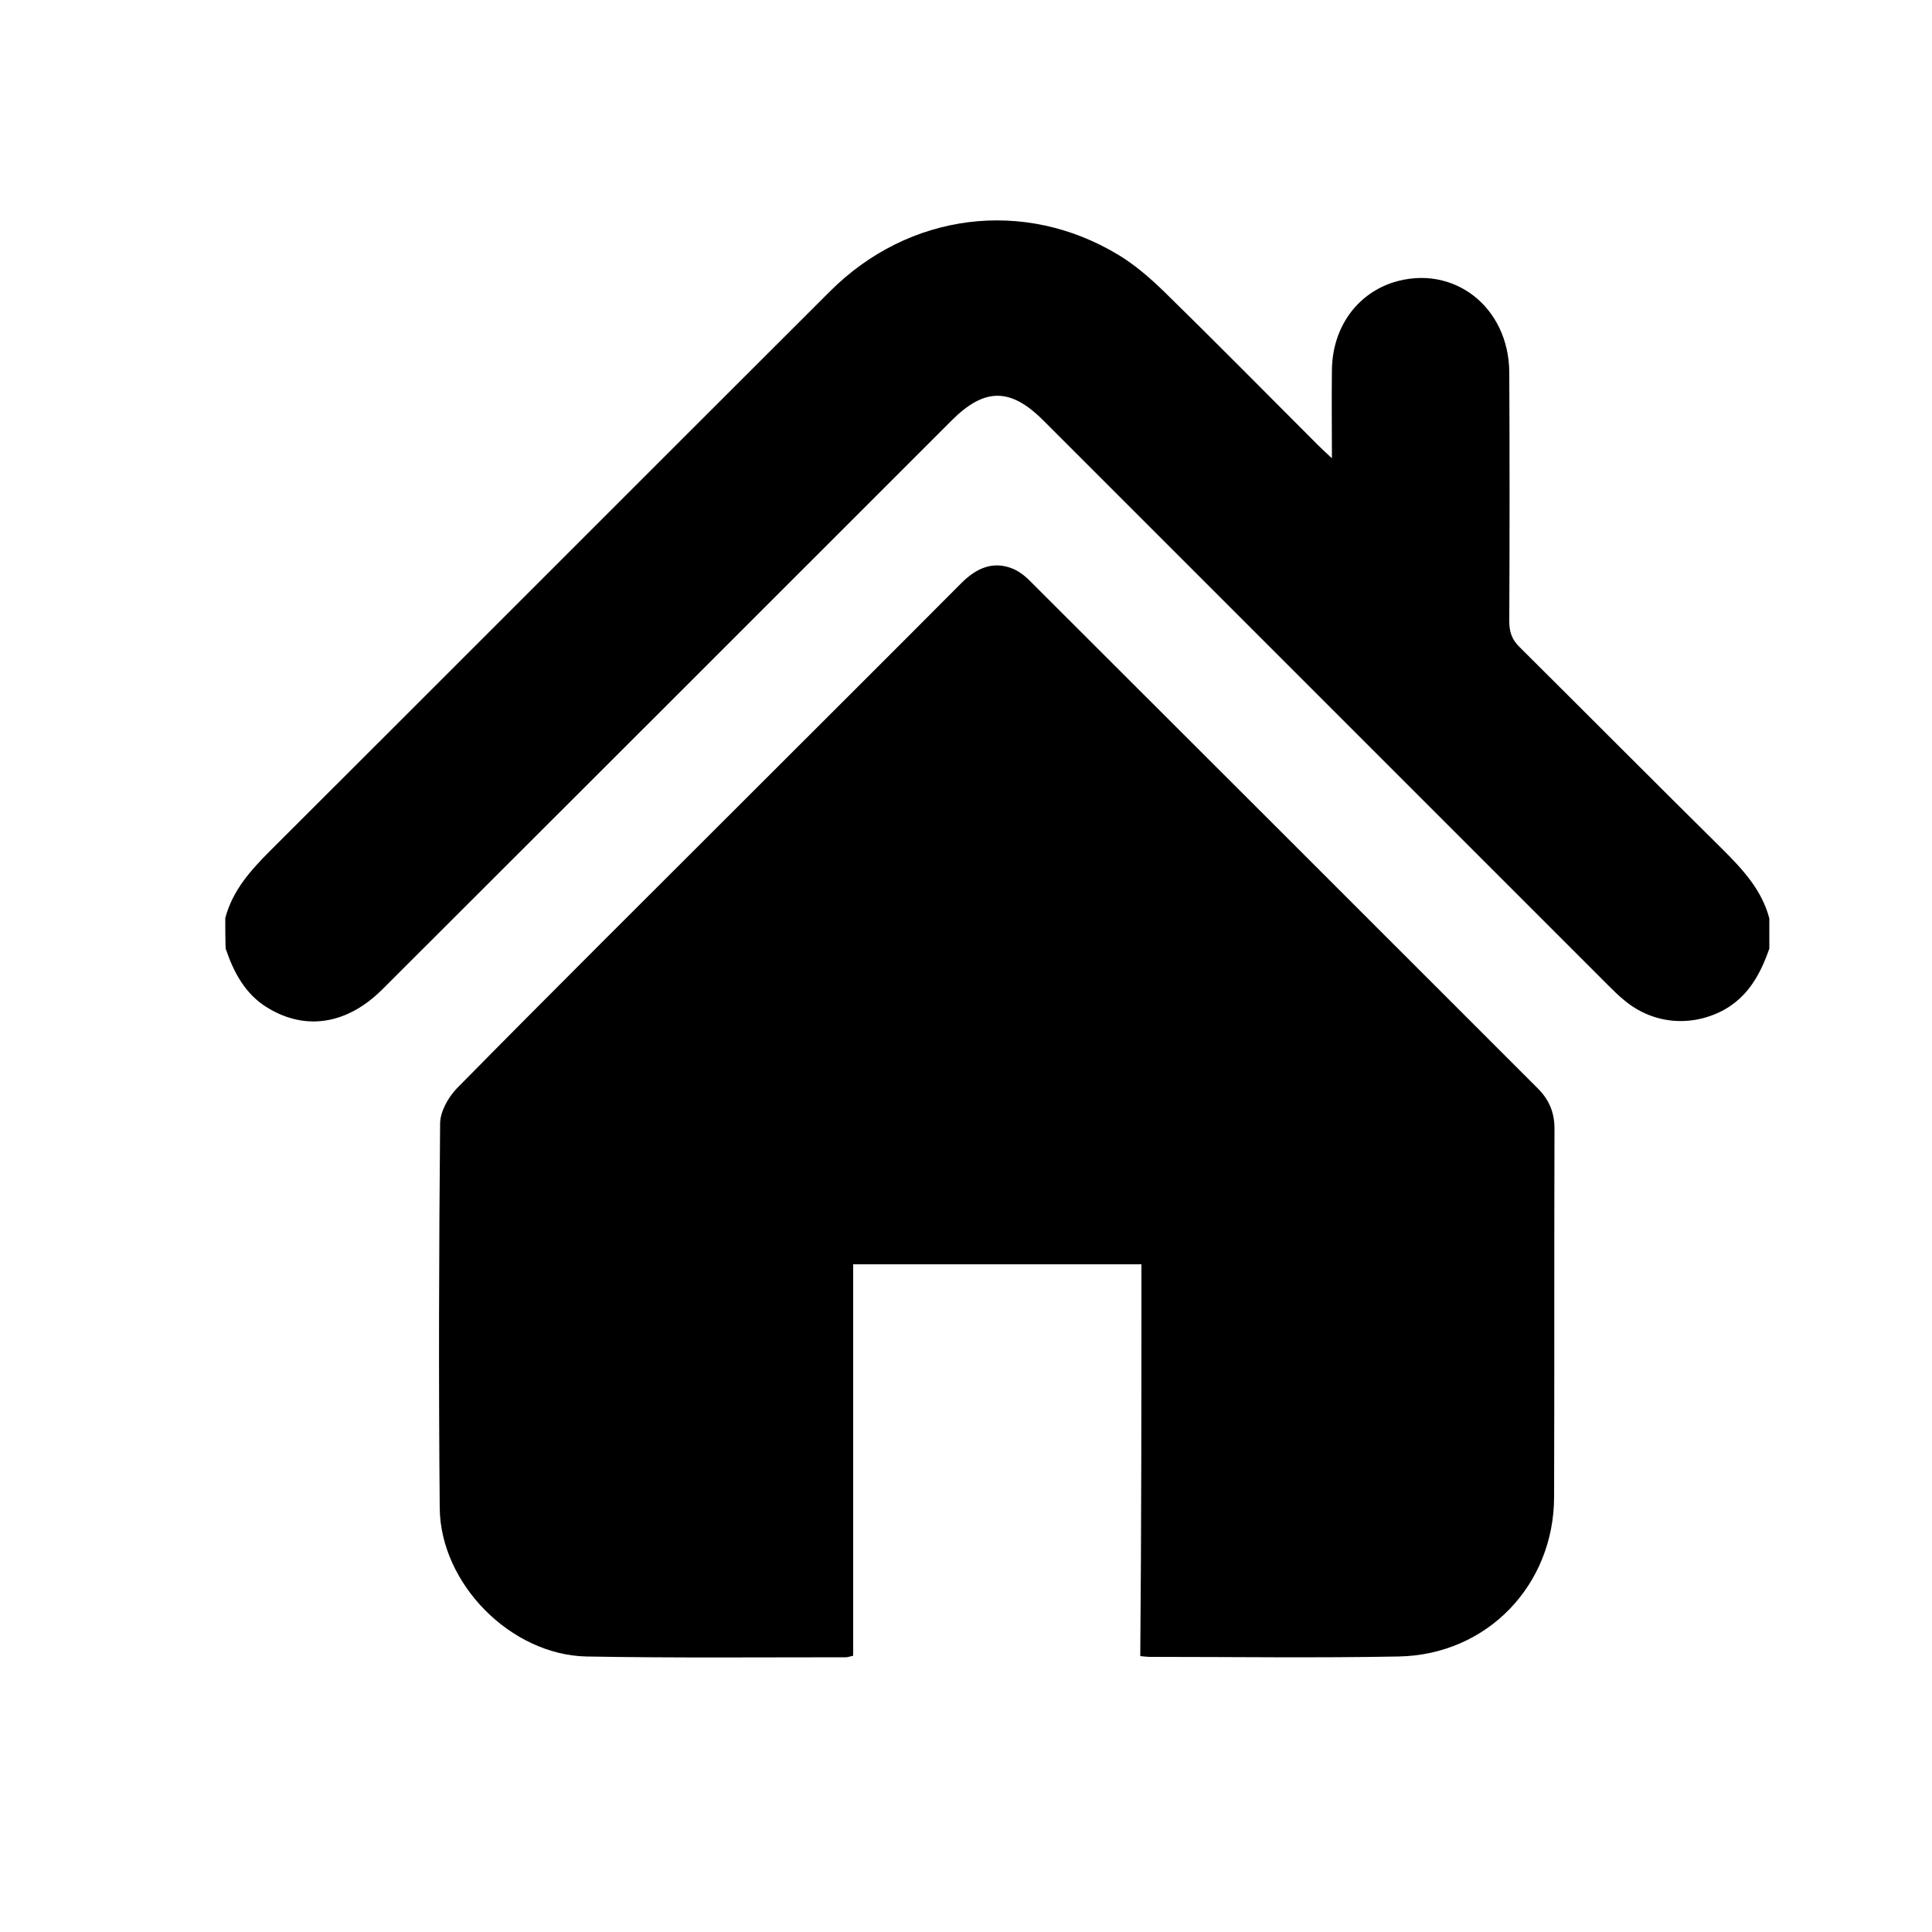 <?xml version="1.0" encoding="utf-8"?>
<!-- Generator: Adobe Illustrator 24.0.1, SVG Export Plug-In . SVG Version: 6.00 Build 0)  -->
<svg version="1.1" id="Layer_1" xmlns="http://www.w3.org/2000/svg" xmlns:xlink="http://www.w3.org/1999/xlink" x="0px" y="0px"
	 viewBox="0 0 500 500" style="enable-background:new 0 0 500 500;" xml:space="preserve">
<g>
	<g>
		<path d="M58.3,237.6c1.9-7.2,6.6-12.4,11.7-17.5c48.3-48.2,96.5-96.5,144.8-144.7c20.4-20.4,50.3-24.2,74.7-9.4
			c4.3,2.6,8.2,6,11.8,9.5c13.4,13.1,26.5,26.4,39.8,39.7c1,1,2,1.9,3.6,3.4c0-8.1-0.1-15.5,0-22.8c0.1-10.9,6.3-19.6,15.8-22.7
			c15.5-4.9,30,6.2,30.1,23.3c0.1,21.4,0.1,42.9,0,64.4c0,2.8,0.7,4.8,2.8,6.8c17.5,17.4,34.9,34.9,52.5,52.3
			c5.2,5.2,10.1,10.5,12,17.8c0,2.6,0,5.2,0,7.8c-2.3,6.6-5.5,12.5-12,16c-8.4,4.4-18.2,3.5-25.5-2.6c-1.5-1.2-2.9-2.6-4.3-4
			c-48.7-48.7-97.4-97.4-146.1-146.1c-8.5-8.5-15.2-8.5-23.7,0c-49.1,49.1-98.2,98.2-147.3,147.2c-9.1,9.1-19.8,10.8-29.6,4.9
			c-5.9-3.5-8.9-9.2-11-15.4C58.3,242.8,58.3,240.2,58.3,237.6z"/>
		<path d="M295.4,327.2c-25,0-49.5,0-74.6,0c0,33.8,0,67.5,0,101.3c-0.9,0.2-1.4,0.4-1.9,0.4c-22.4,0-44.7,0.2-67.1-0.2
			c-19.6-0.4-37.8-18.8-38-38.4c-0.3-33.1-0.2-66.3,0.1-99.5c0-3.1,2.1-6.8,4.3-9.1c24.8-25.2,49.9-50.1,74.9-75.1
			c18.6-18.6,37.2-37.1,55.7-55.7c3.9-3.9,8.3-5.9,13.6-3.6c1.7,0.8,3.3,2.1,4.6,3.5c43.7,43.6,87.4,87.3,131,130.9
			c2.9,2.9,4.3,6.2,4.3,10.4c-0.1,31.7,0,63.4-0.1,95.2c0,22.9-17.3,41-40.3,41.4c-21.4,0.4-42.9,0.1-64.4,0.1
			c-0.6,0-1.3-0.1-2.4-0.2C295.4,394.9,295.4,361.2,295.4,327.2z"/>
	</g>
</g>
</svg>
